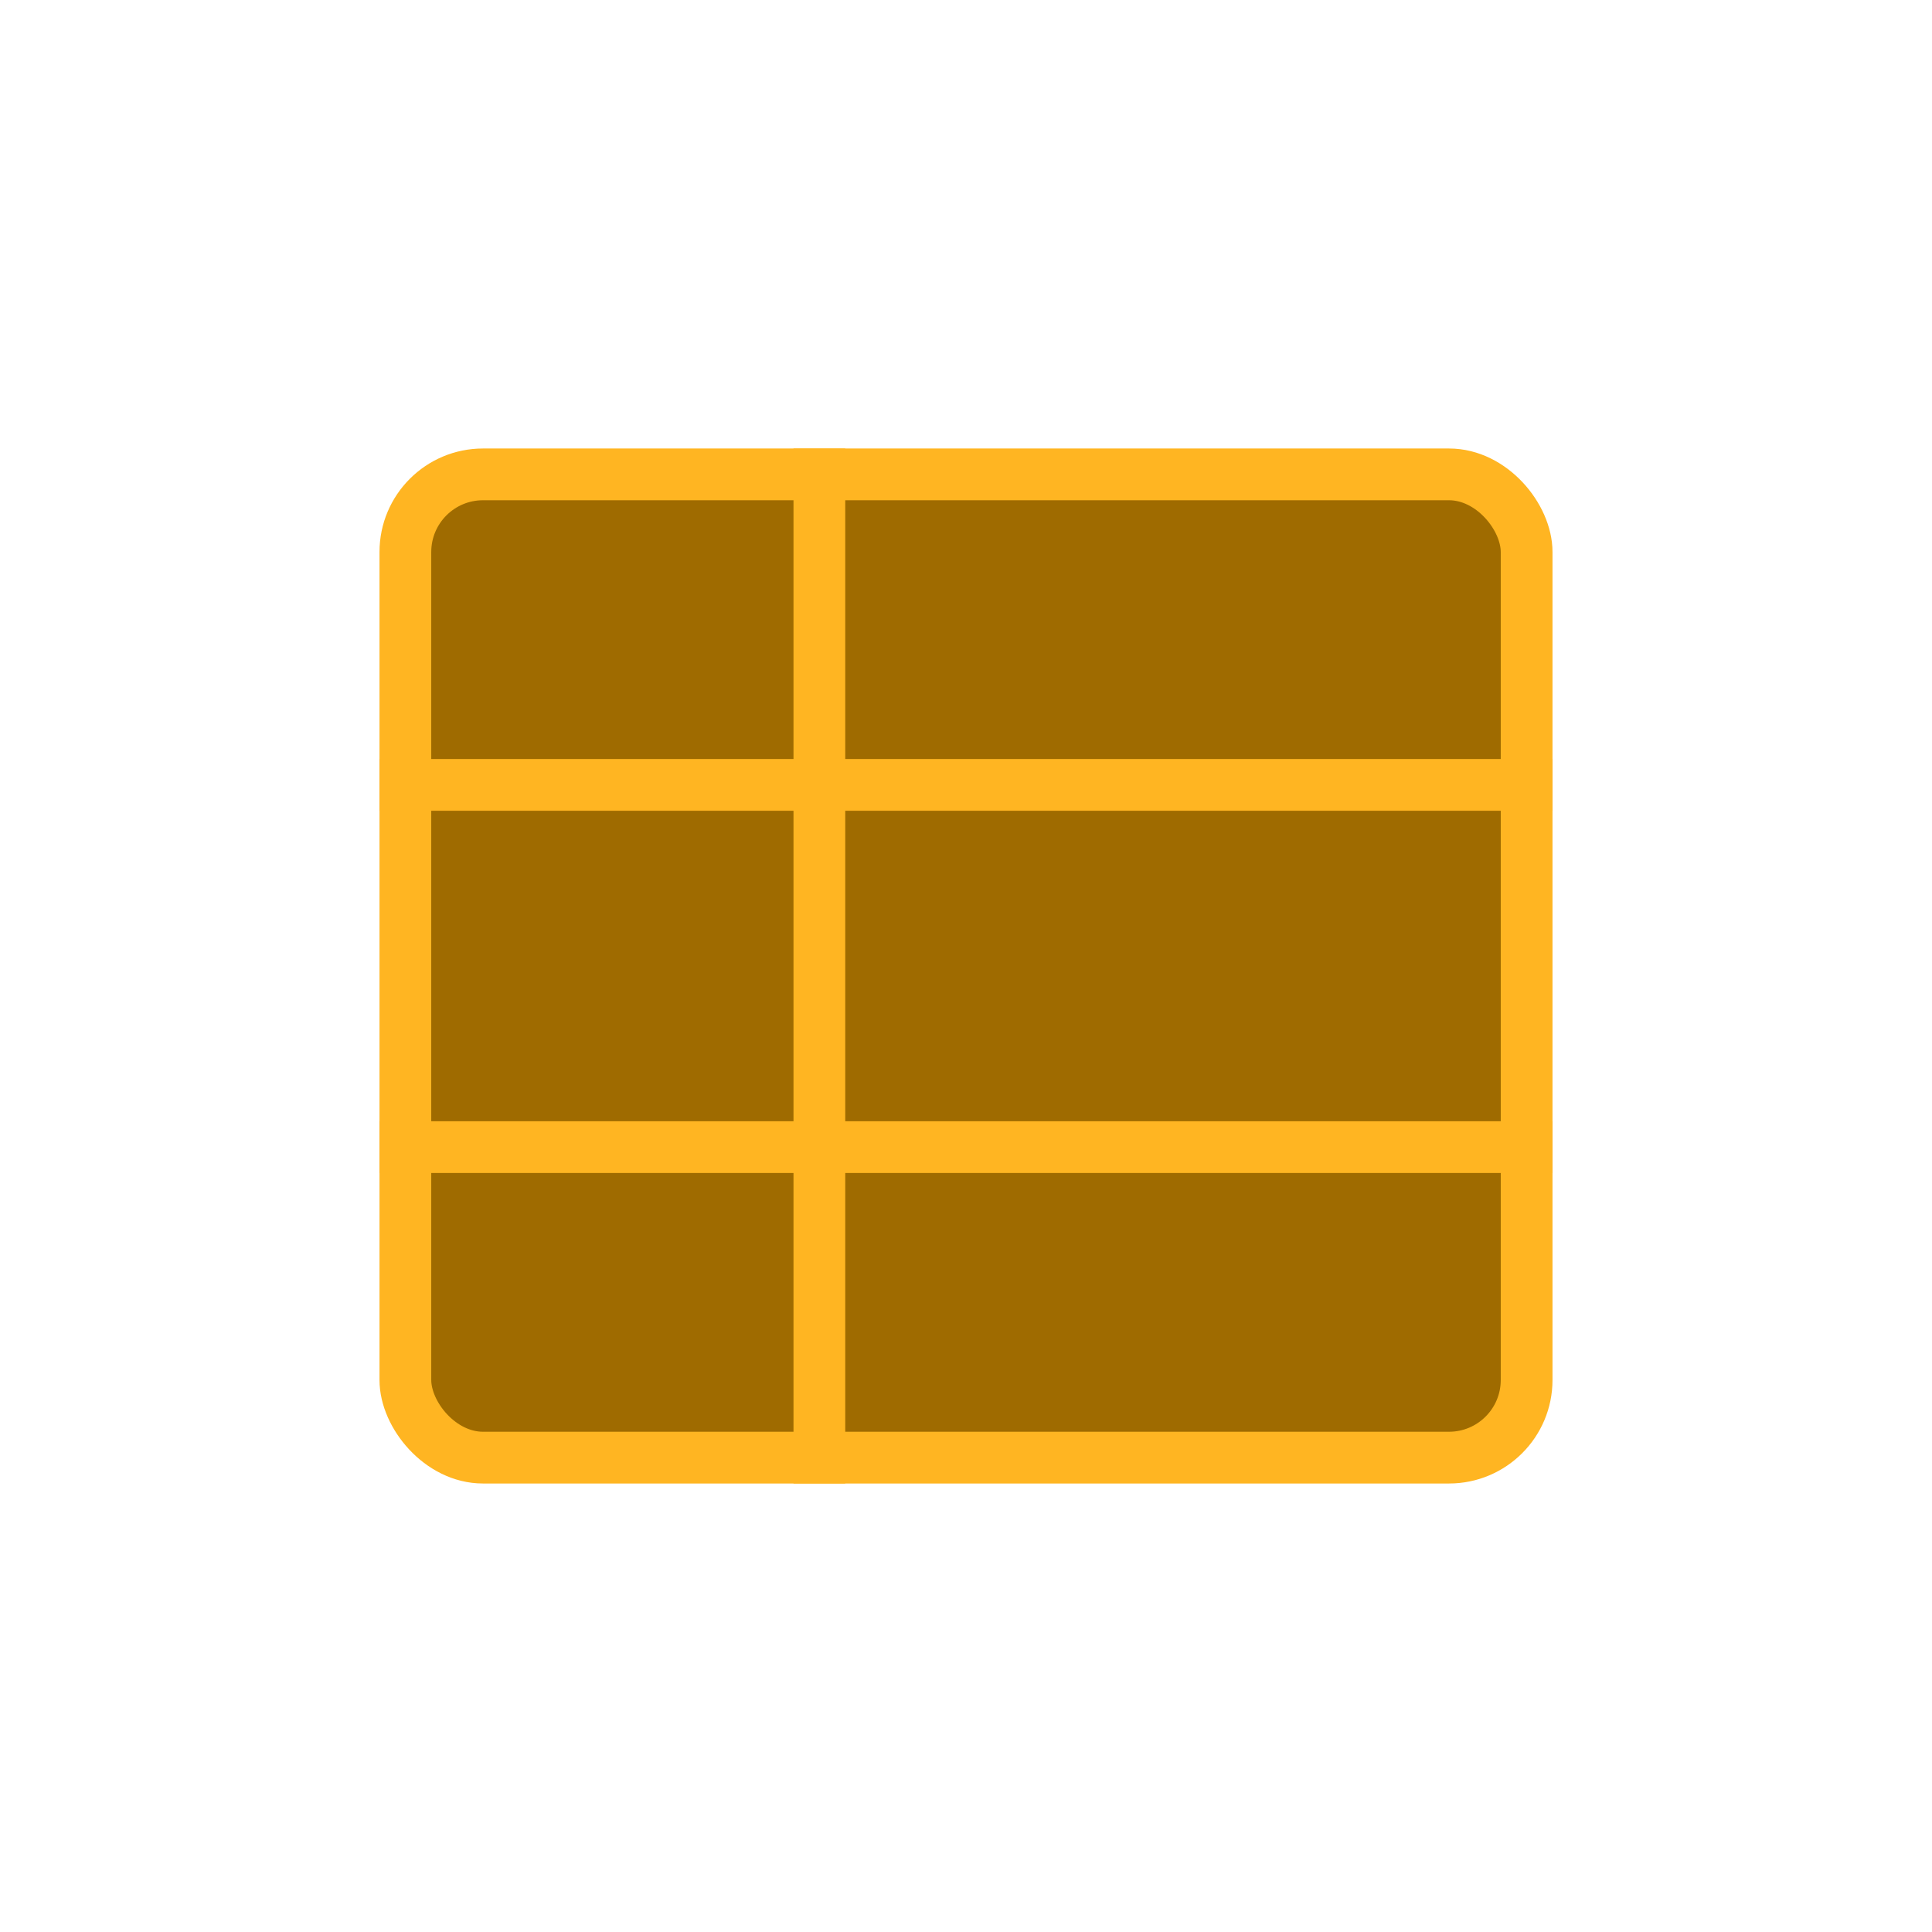<svg width="56" height="56" viewBox="0 0 56 56" fill="none" xmlns="http://www.w3.org/2000/svg">
<rect x="11.75" y="13.75" width="32.5" height="28.5" rx="2.25" fill="#9F6B00" stroke="#FFB522" stroke-width="1.5"/>
<path fill-rule="evenodd" clip-rule="evenodd" d="M23 13H24.5V22H45V23.5H24.5V32.5H45V34H24.5V43H23V34H11V32.5H23V23.5H11V22H23V13Z" fill="#FFB522"/>
</svg>

